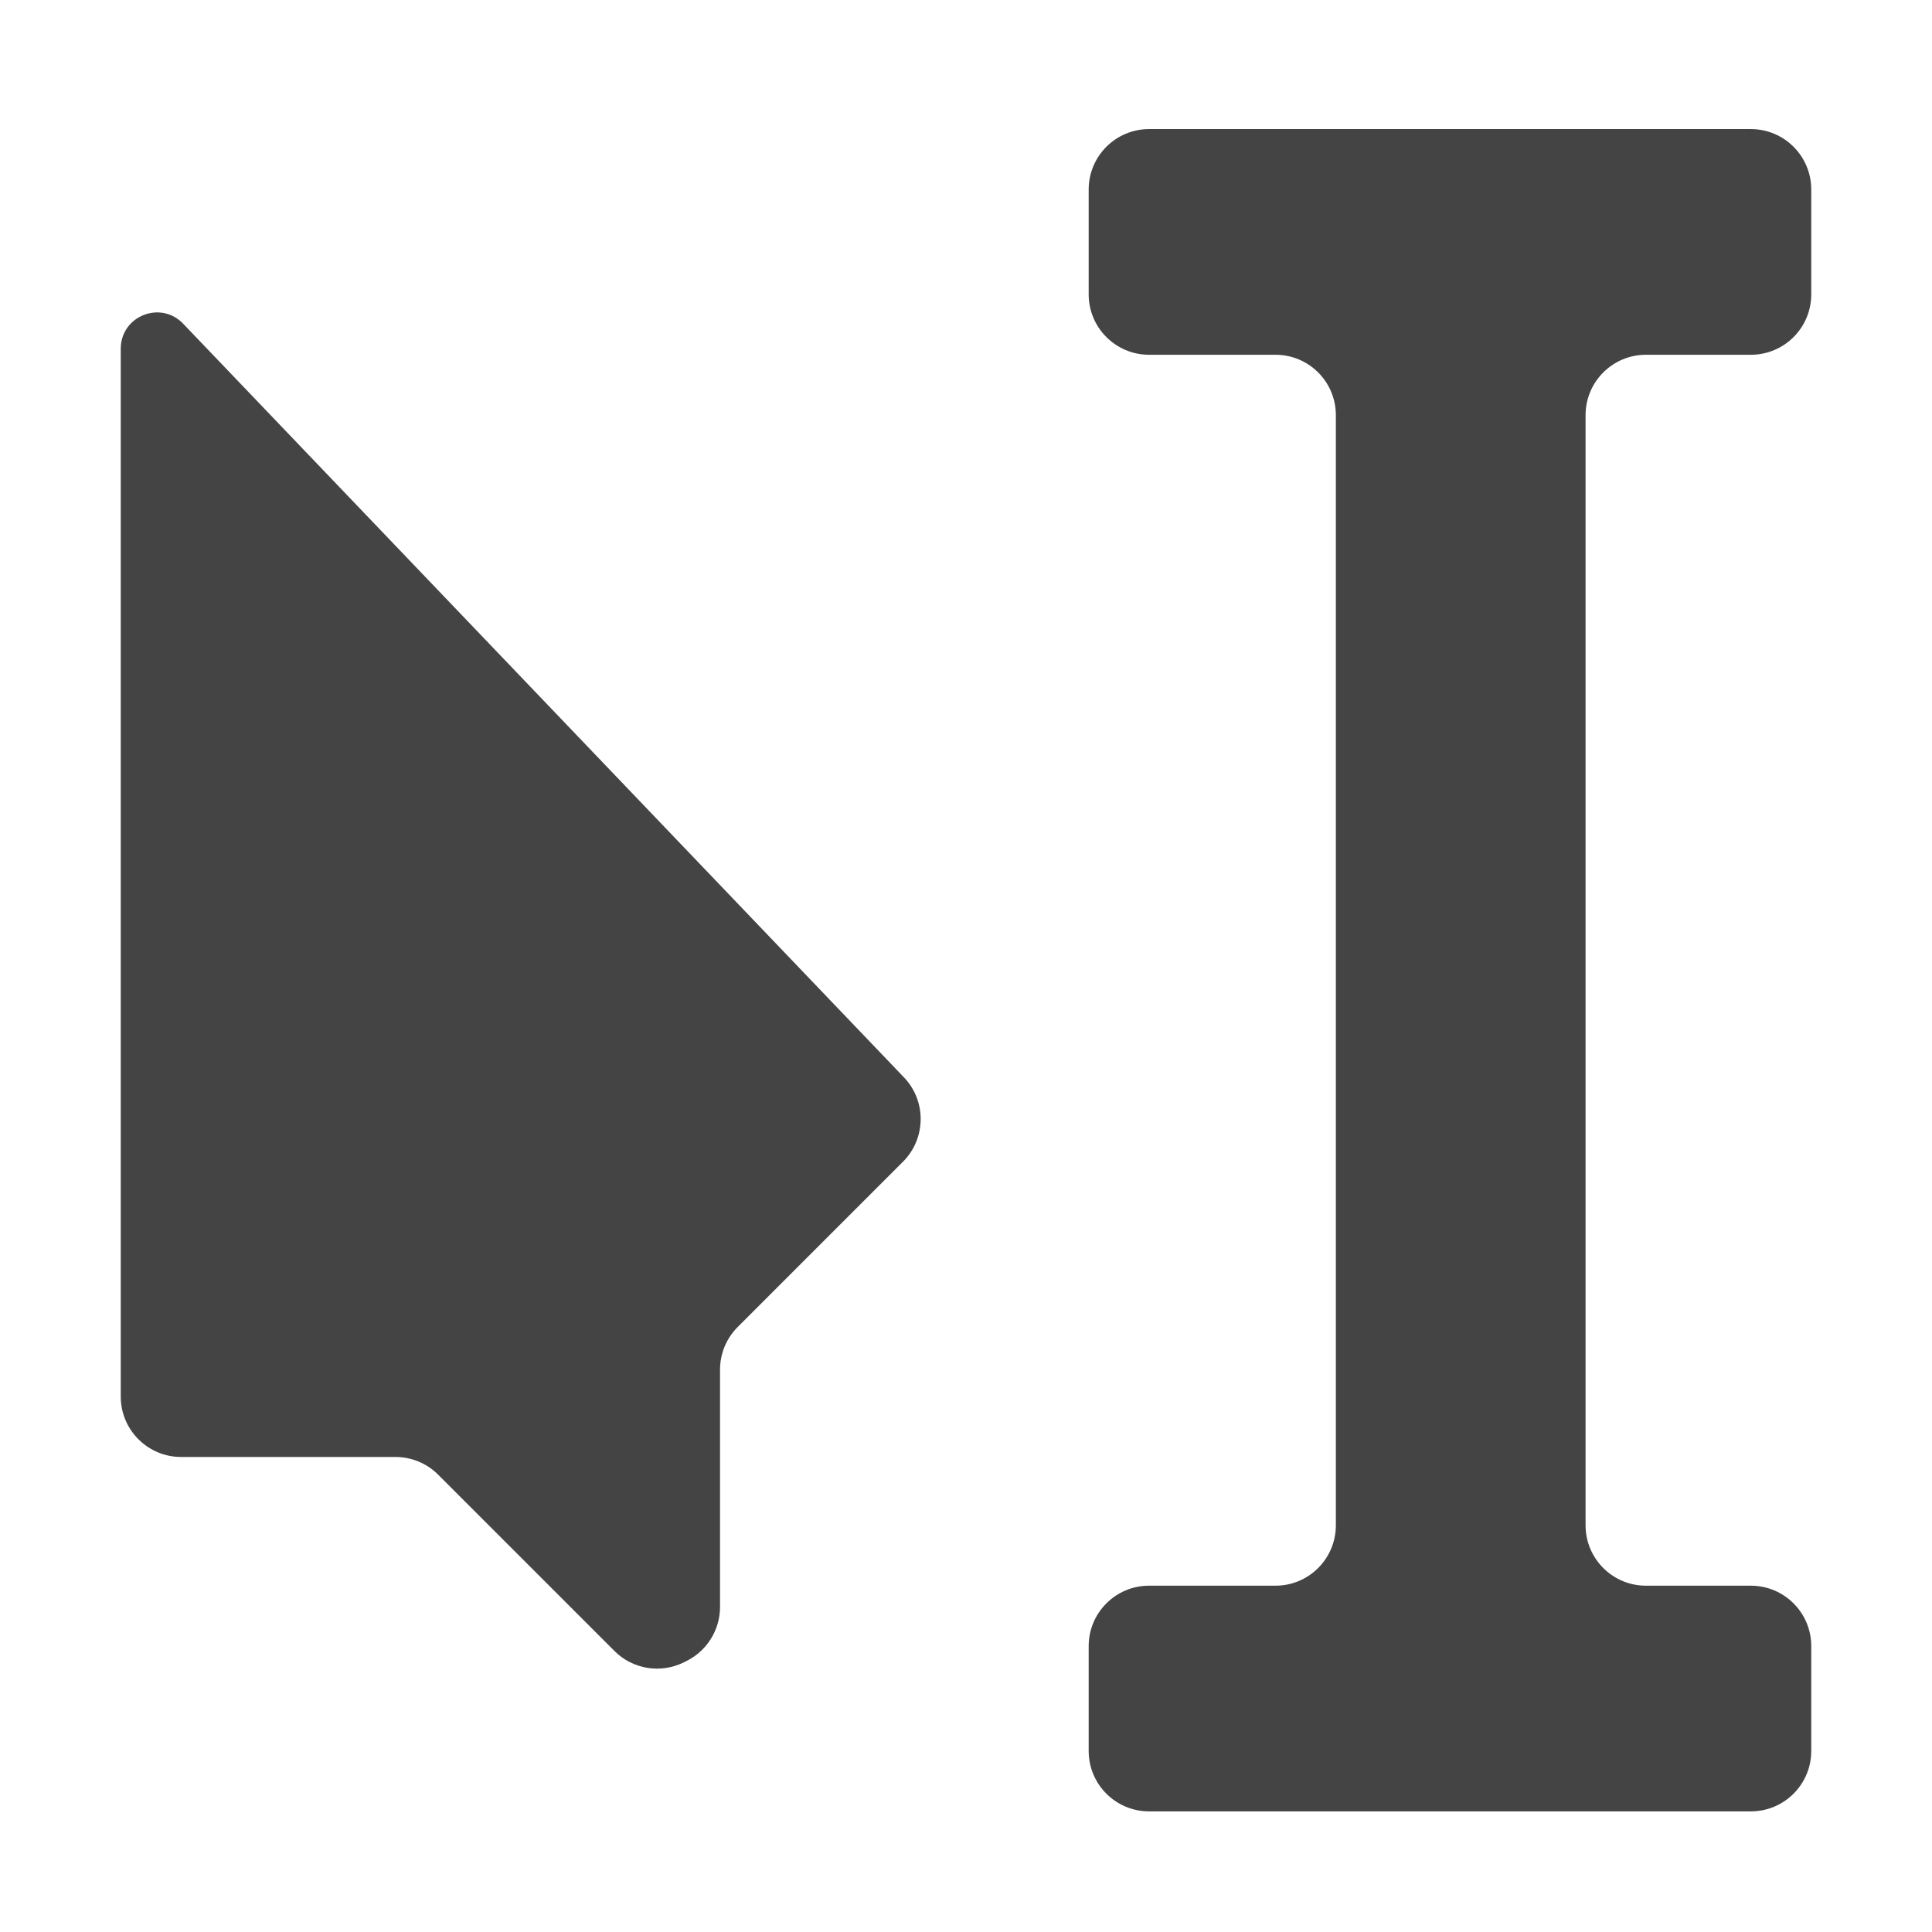 <svg fill="none" height="16" viewBox="0 0 16 16" width="16" xmlns="http://www.w3.org/2000/svg">
  <g fill="#444">
    <path d="m1.5 12.066c-.276 0-.5-.224-.5-.5v-8.678c0-.271.33-.403.517-.207l5.969 6.241c.188.196.184.507-.008.699l-1.369 1.369c-.094.094-.146.221-.146.353v1.965c0 .189-.107.362-.276.447l-.022.011c-.192.096-.425.059-.577-.094l-1.46-1.46c-.094-.094-.221-.146-.354-.146z"/>
    <path d="m9.516 1.069c-.276 0-.5.224-.5.5v.869c0 .276.224.5.5.5h1.047c.276 0 .5.224.5.5v9.194c0 .276-.224.5-.5.5h-1.047c-.276 0-.5.224-.5.5v.869c0 .276.224.5.5.5h4.984c.276 0 .5-.224.5-.5v-.869c0-.276-.224-.5-.5-.5h-.869c-.276 0-.5-.224-.5-.5v-9.194c0-.276.224-.5.5-.5h.869c.276 0 .5-.224.5-.5v-.869c0-.276-.224-.5-.5-.5z"/>
  </g>
</svg>
